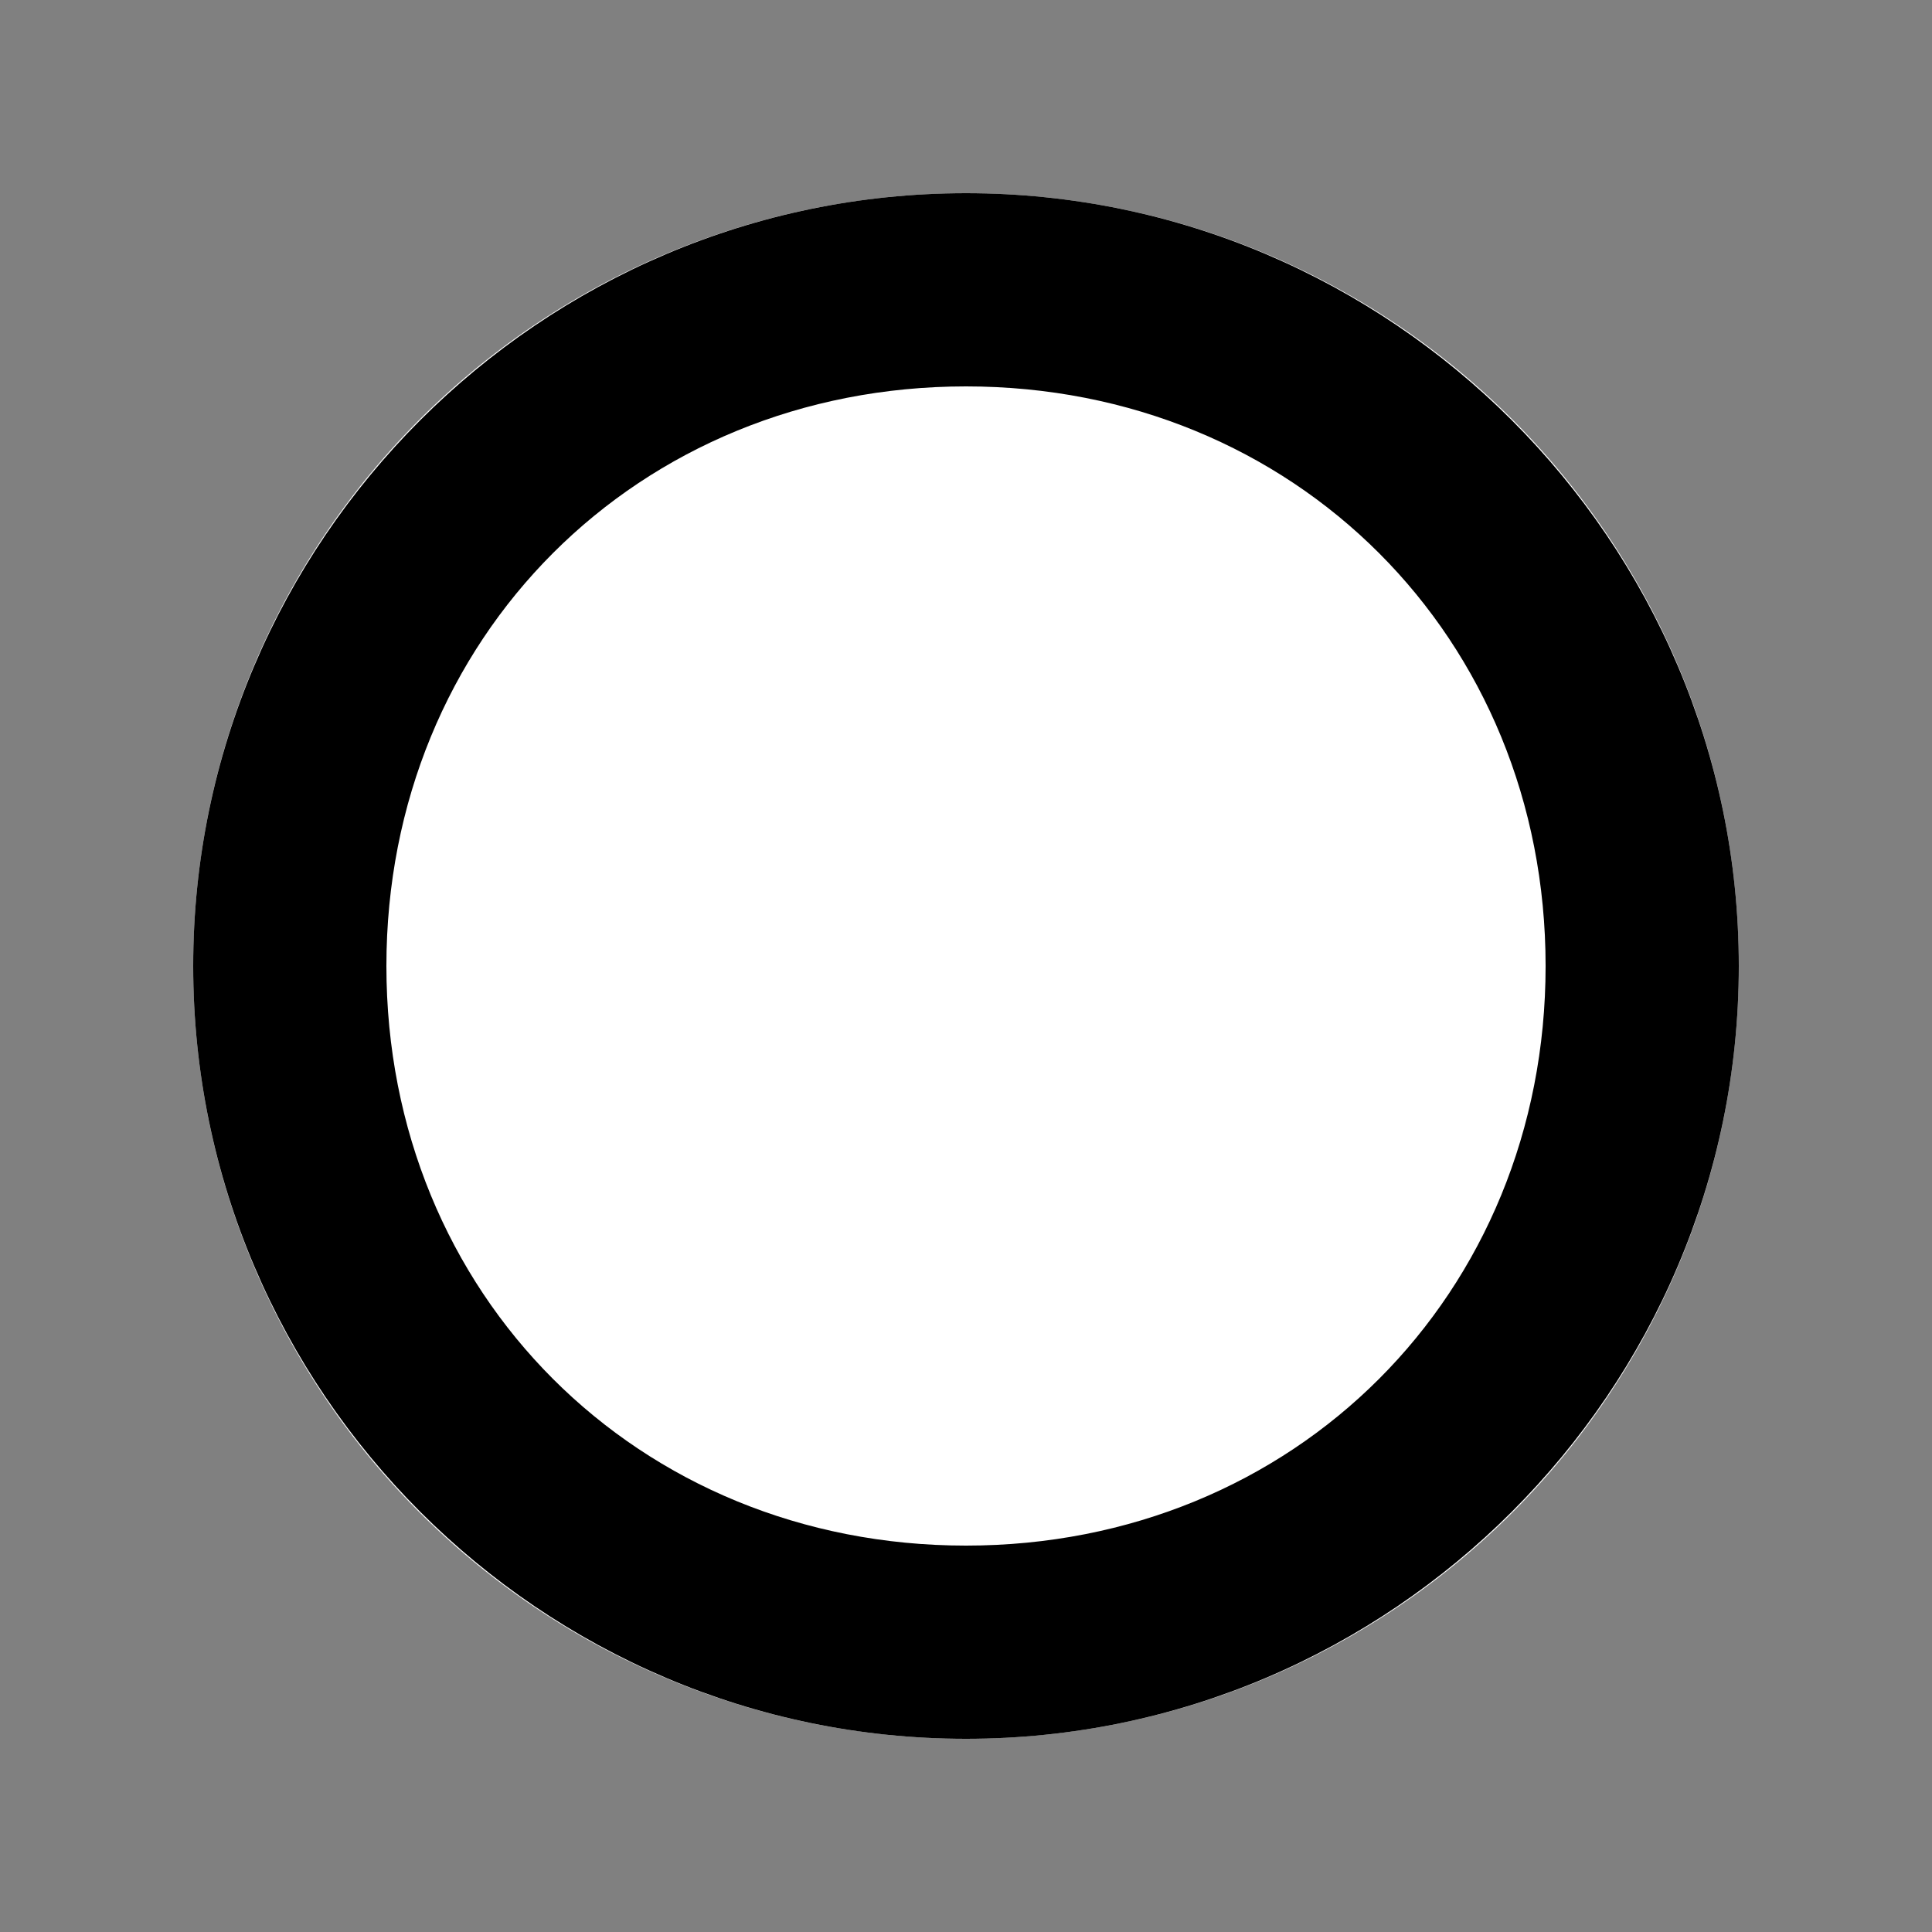 ﻿<?xml version='1.0' encoding='UTF-8'?>
<svg x="0px" y="0px" viewBox="0 0 10 10" version="1.1" xmlns="http://www.w3.org/2000/svg" xmlns:xlink="http://www.w3.org/1999/xlink" xml:space="preserve" id="Layer_1" style="enable-background:new 0 0 10 10" tag="Element3">
  <rect x="0" y="0" width="10" height="10" fill="#808080" stroke="none"/>
  <style type="text/css" tag="Element1">
	.st0{fill:#FFFFFF;}
</style>
  <circle cx="5" cy="5" r="4" class="st0" tag="st00" />
  <path d="M5, 1C2.8, 1 1, 2.8 1, 5C1, 7.2 2.8, 9 5, 9C7.2, 9 9, 7.2 9, 5C9, 2.8 7.2, 1 5, 1zM5, 8C3.3, 8 2, 6.7 2, 5C2, 3.3 3.3, 2 5, 2C6.7, 2 8, 3.3 8, 5C8, 6.7 6.7, 8 5, 8z" tag="Element2" />
</svg>